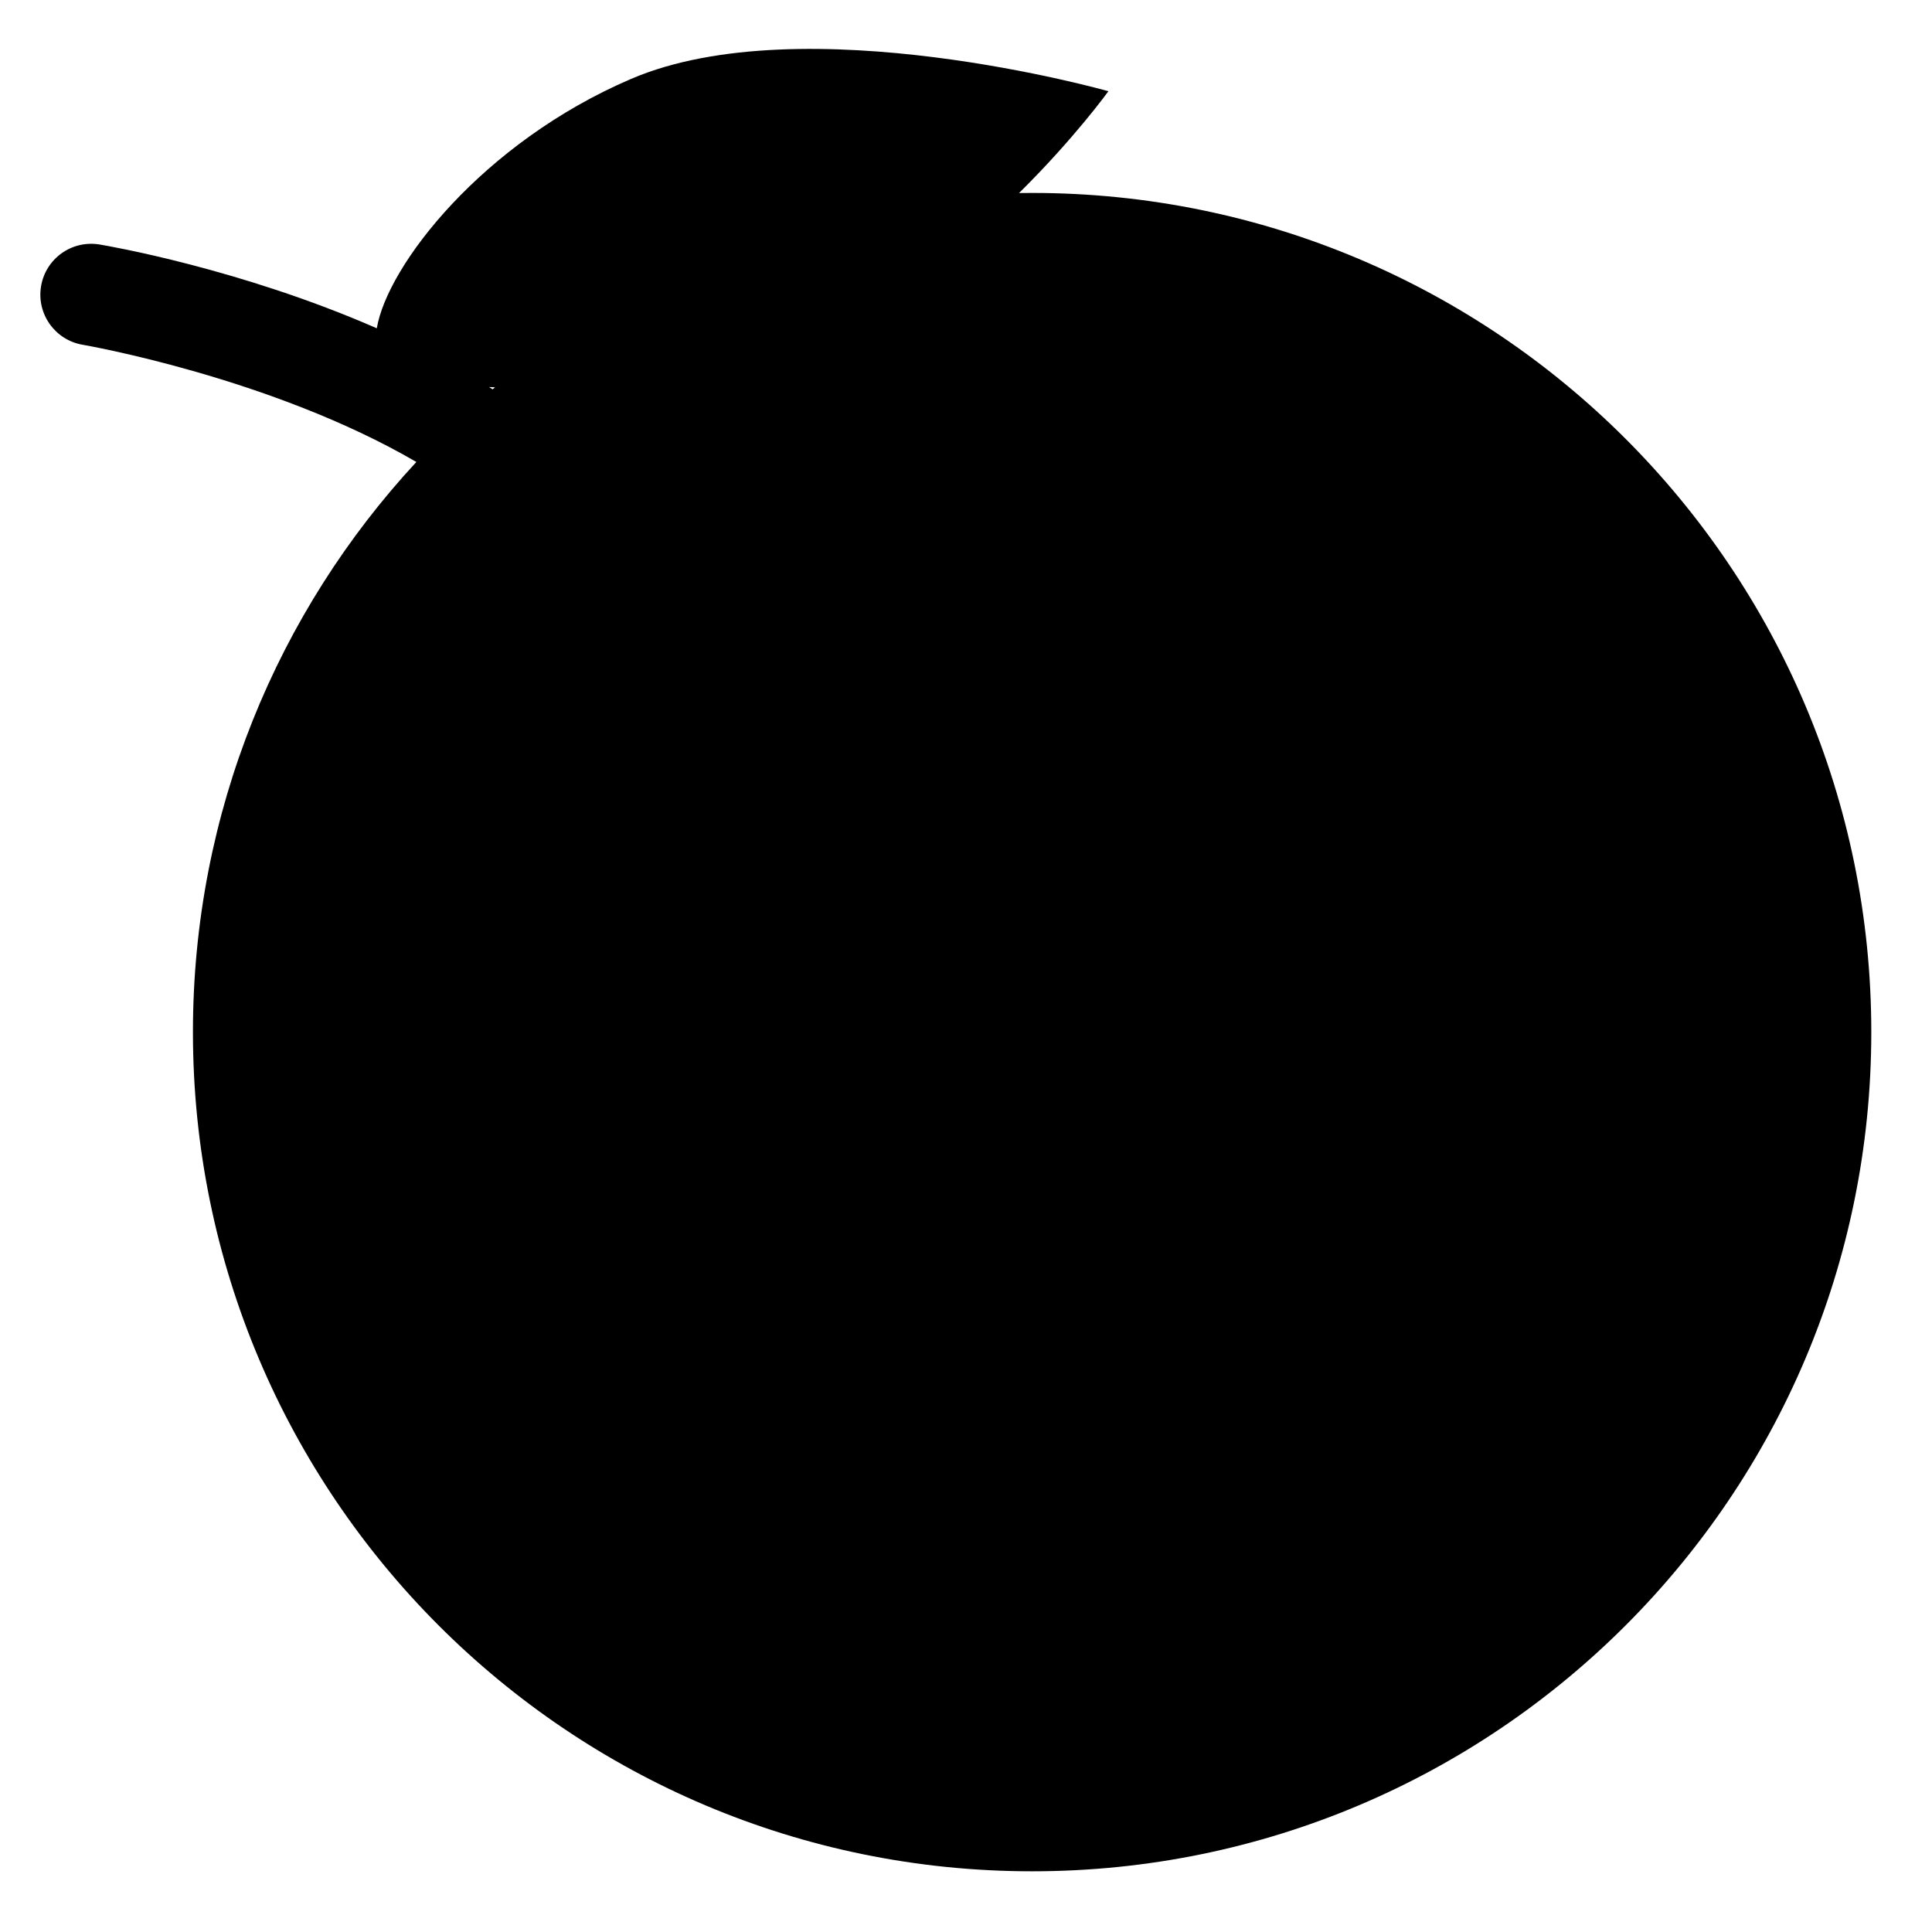 <svg xmlns="http://www.w3.org/2000/svg" width="1024" height="1024" viewBox="0 0 1024 1024">
  <path d="M524.123,78.314 C526.426,78.278 528.732,78.261 531.043,78.261 C776.698,78.261 975.826,277.416 975.826,523.043 C975.826,768.698 776.698,967.826 531.043,967.826 C285.389,967.826 86.261,768.698 86.261,523.043 C86.261,406.374 131.186,300.189 204.684,220.851 C127.703,176.027 29.125,158.975 27.889,158.742 C13.198,156.289 3.305,142.38 5.758,127.715 C8.211,113.051 22.04,103.158 36.758,105.584 C41.261,106.328 111.424,118.378 183.712,149.998 C189.259,116.81 239.536,51.666 318.491,17.824 C410.063,-21.424 571.478,24.348 571.478,24.348 C571.478,24.348 553.668,49.108 524.123,78.314 L524.123,78.314 Z M246.382,181.273 C245.321,181.236 244.27,181.194 243.228,181.147 C243.856,181.543 244.483,181.94 245.108,182.339 C245.532,181.983 245.956,181.628 246.382,181.273 L246.382,181.273 Z" transform="translate(16 24)"/>
</svg>
